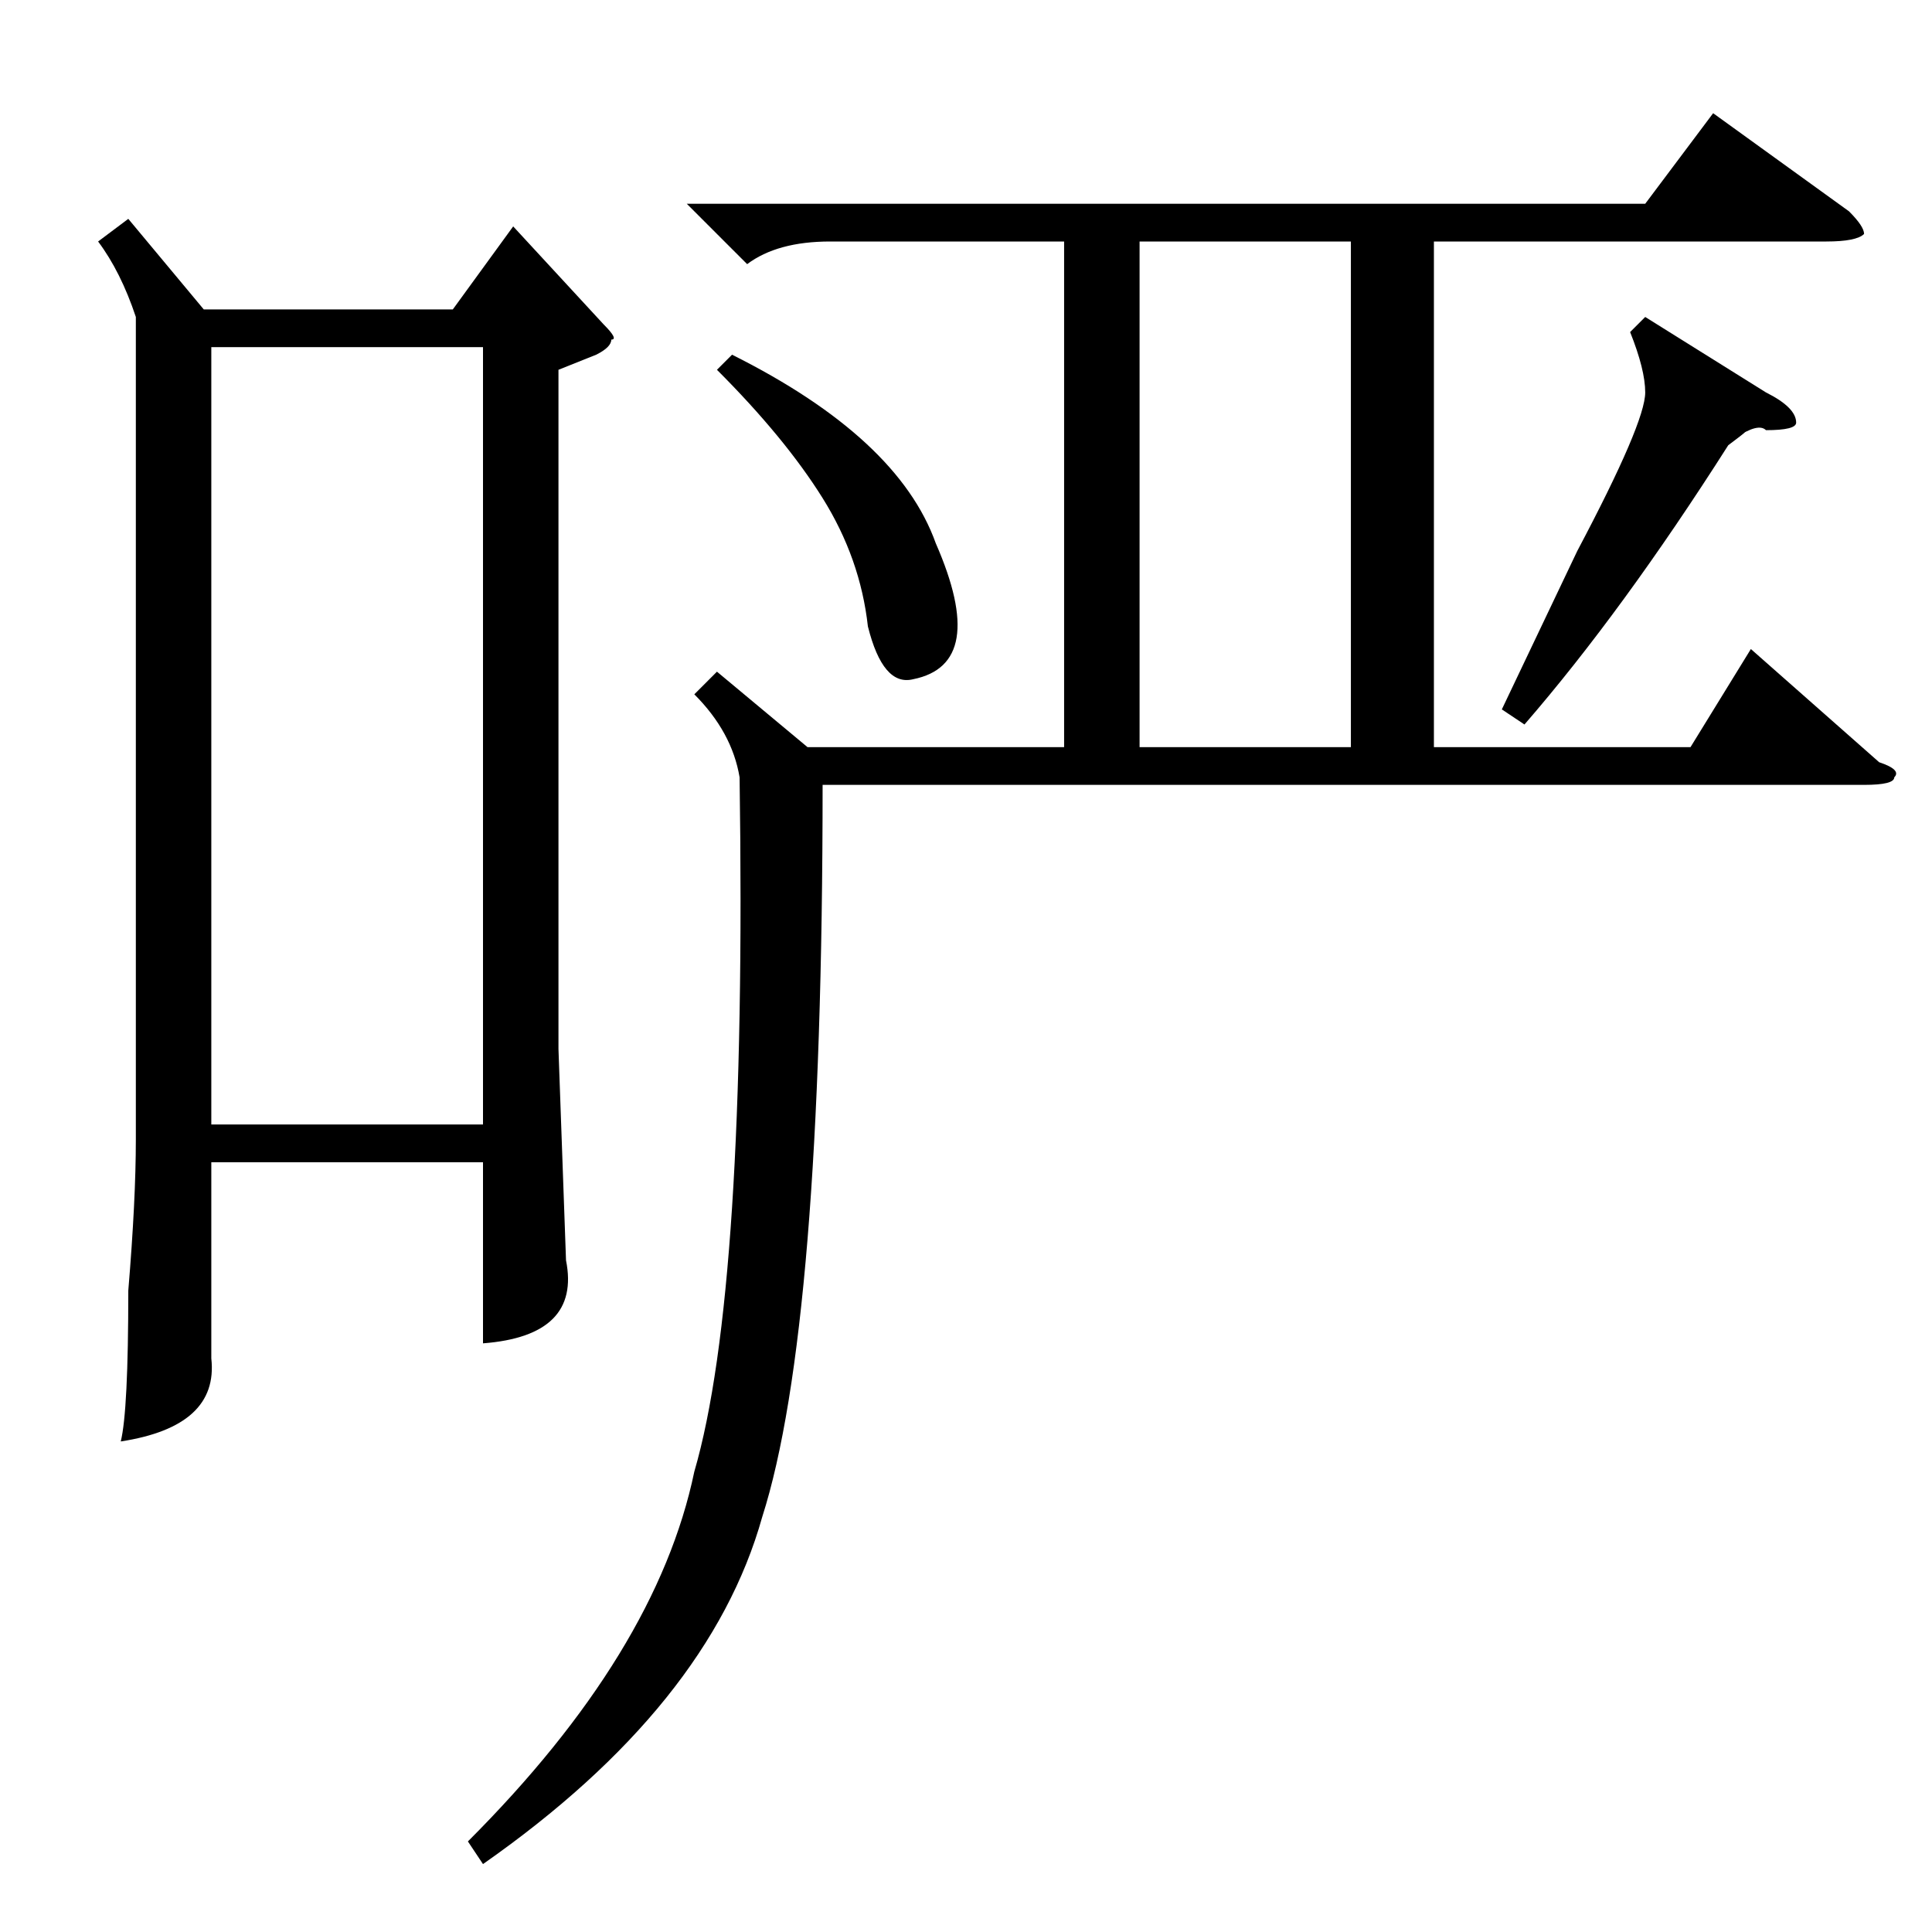 <?xml version="1.0" standalone="no"?>
<!DOCTYPE svg PUBLIC "-//W3C//DTD SVG 1.1//EN" "http://www.w3.org/Graphics/SVG/1.1/DTD/svg11.dtd" >
<svg xmlns="http://www.w3.org/2000/svg" xmlns:xlink="http://www.w3.org/1999/xlink" version="1.1" viewBox="0 -52 256 256">
  <g transform="matrix(1 0 0 -1 0 204)">
   <path fill="currentColor"
d="M91 229h127l9 12l18 -13q2 -2 2 -3q-1 -1 -5 -1h-52v-67h34l8 13l17 -15q3 -1 2 -2q0 -1 -4 -1h-138q0 -72 -8 -97q-7 -25 -37 -46l-2 3q25 25 30 49q7 24 6 92q-1 6 -6 11l3 3l12 -10h34v67h-31q-7 0 -11 -3zM179 224h-28v-67h28v67zM218 214l16 -10q4 -2 4 -4
q0 -1 -4 -1q-1 1 -4 -1q3 2 -1 -1q-14 -22 -27 -37l-3 2l10 21q9 17 9 21q0 3 -2 8zM95 207l2 2q22 -11 27 -25q7 -16 -3 -18q-4 -1 -6 7q-1 9 -6 17t-14 17zM17 227l10 -12h33l8 11l12 -13q2 -2 1 -2q0 -1 -2 -2l-5 -2v-90l1 -28q2 -10 -11 -11v24h-36v-26q1 -9 -12 -11
q1 4 1 20q1 12 1 20v109q-2 6 -5 10zM28 107h36v103h-36v-103z" />
  </g>

</svg>
